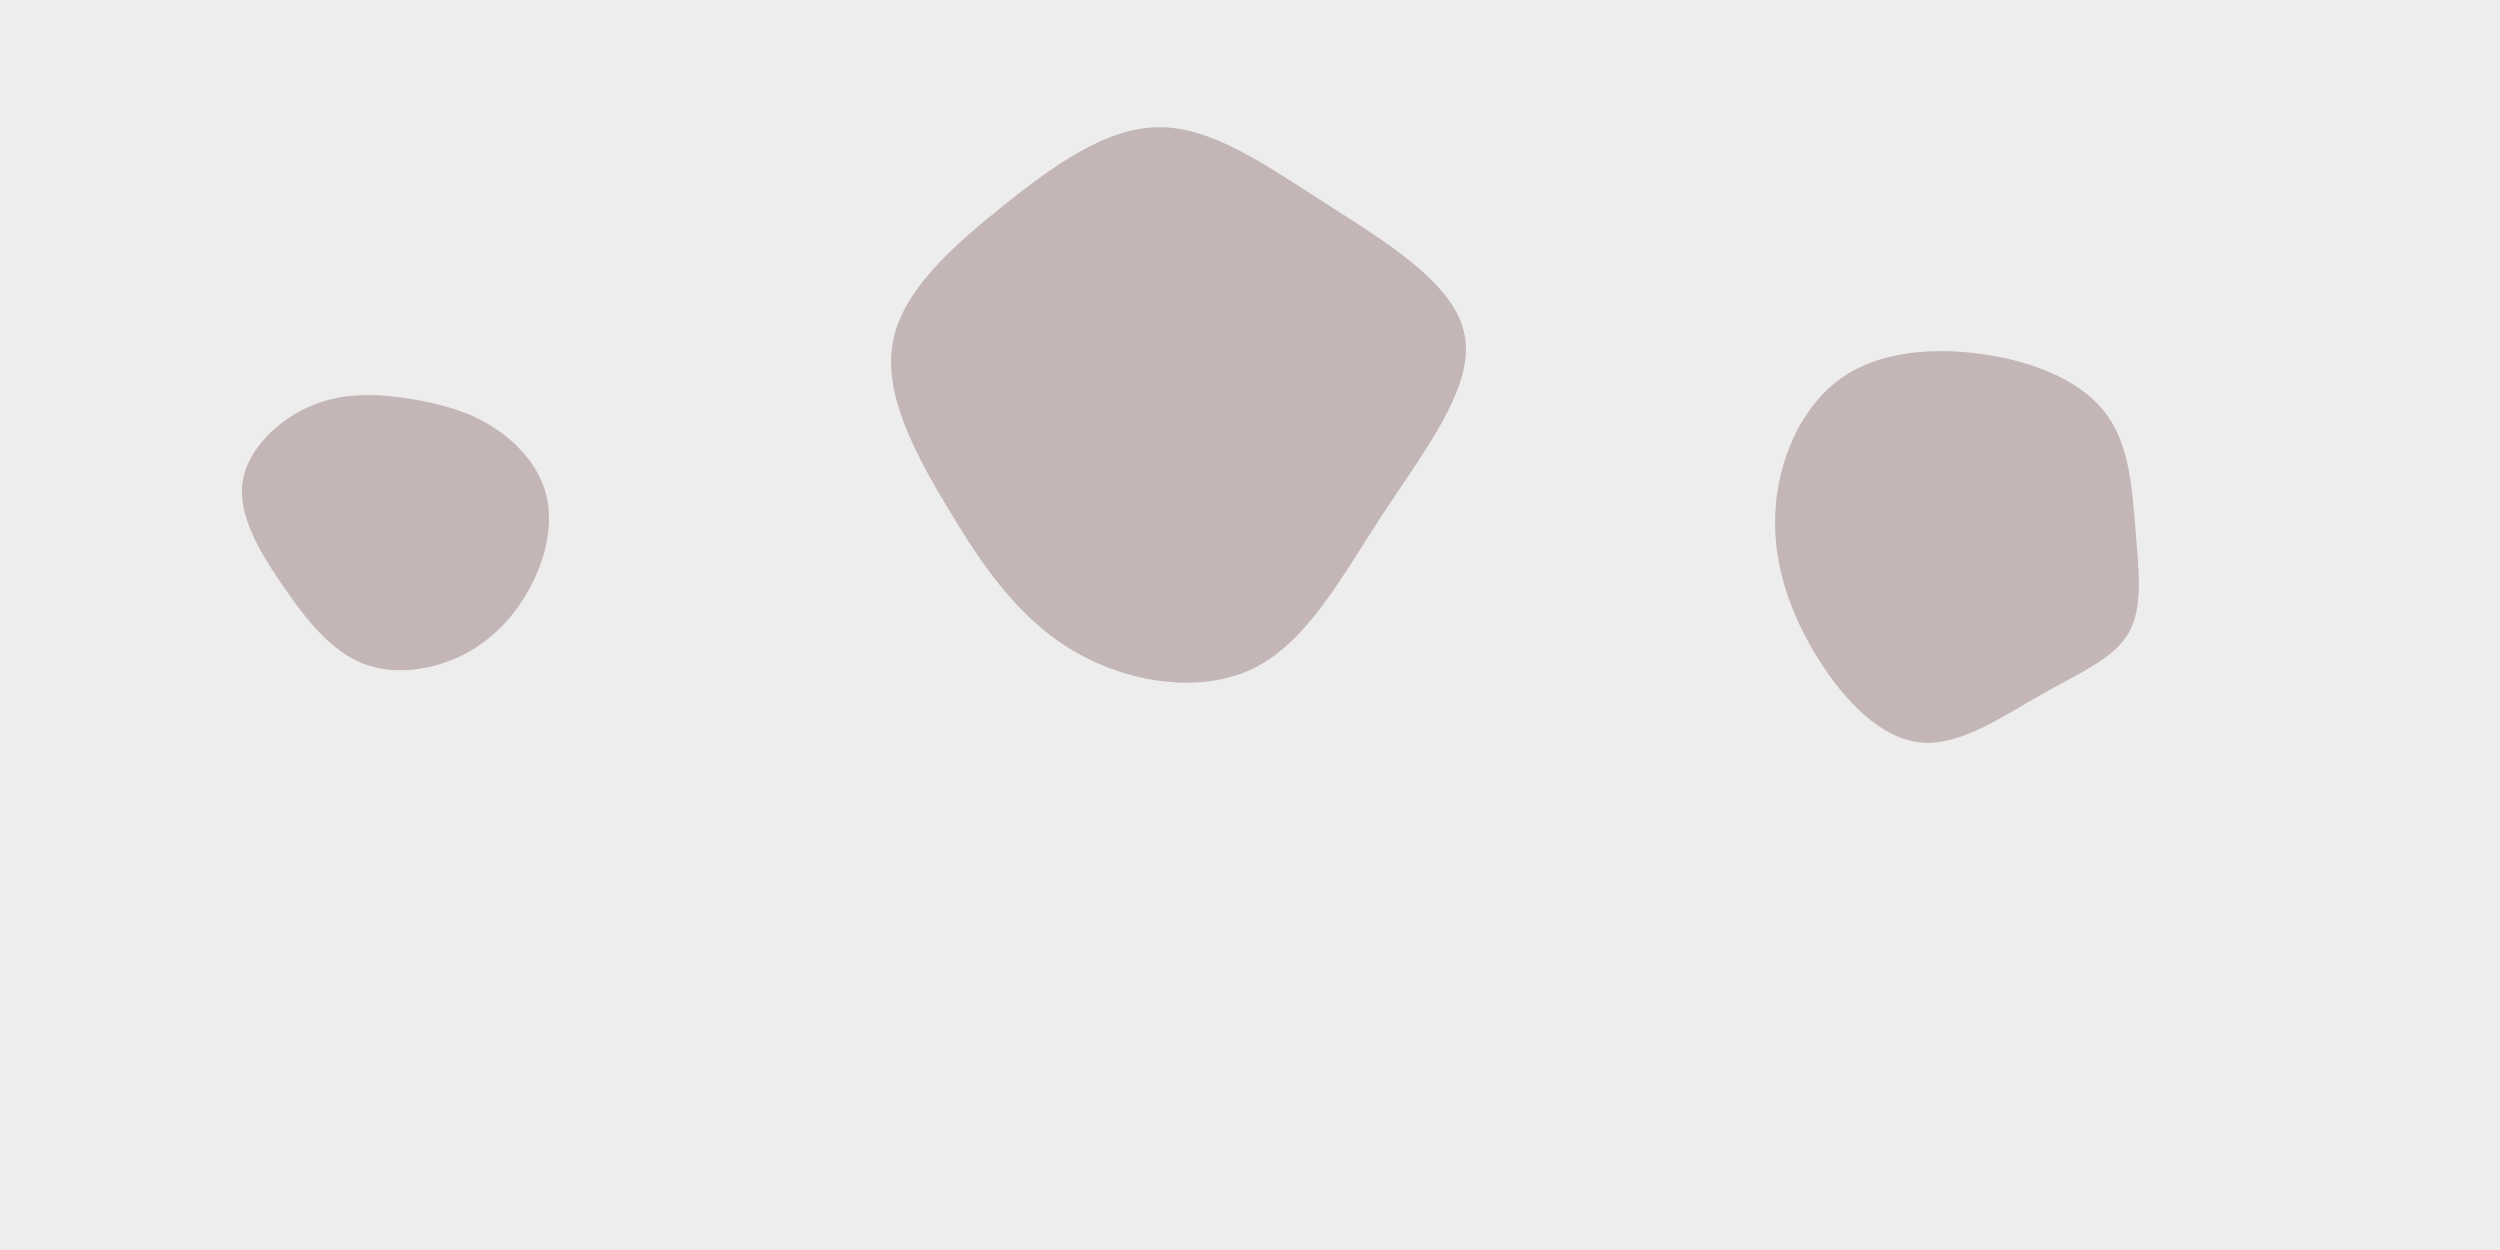 <svg id="visual" viewBox="0 0 900 450" width="900" height="450" xmlns="http://www.w3.org/2000/svg" xmlns:xlink="http://www.w3.org/1999/xlink" version="1.1"><rect width="900" height="450" fill="#EDEDED"></rect><g><g transform="translate(417 140)"><path d="M59.9 -67C81.8 -52.9 106.8 -38.1 110.3 -19.3C113.8 -0.5 95.8 22.2 80.8 45.1C65.8 68 53.6 91 34.5 100.5C15.3 110 -10.9 105.9 -30.6 94.3C-50.3 82.7 -63.5 63.5 -75.6 43.2C-87.8 23 -99 1.8 -95.6 -16.8C-92.2 -35.3 -74.2 -51.2 -55.9 -65.9C-37.5 -80.6 -18.7 -94.1 0.1 -94.2C19 -94.4 37.9 -81.1 59.9 -67Z" fill="#C4B6B6"></path></g><g transform="translate(719 201)"><path d="M39.5 -51.6C47.8 -40.2 48.6 -24.5 49.8 -9.9C51 4.6 52.6 17.9 47.2 27.1C41.7 36.3 29.3 41.4 15.6 49.2C1.8 57 -13.3 67.6 -27.4 66.3C-41.4 65.1 -54.5 52 -64.3 36.4C-74.1 20.8 -80.8 2.7 -79.9 -16.2C-79.1 -35 -70.7 -54.6 -56.1 -64.9C-41.5 -75.2 -20.8 -76.1 -2.6 -73.1C15.7 -70 31.3 -63 39.5 -51.6Z" fill="#C4B6B6"></path></g><g transform="translate(150 185)"><path d="M27.6 -31.2C36.2 -25.7 43.8 -17.4 46.5 -7.4C49.2 2.6 47 14.2 41.7 24.8C36.5 35.4 28.1 44.9 17 50.6C5.9 56.3 -8 58.3 -19.3 53.9C-30.7 49.4 -39.4 38.6 -47.8 26.4C-56.2 14.3 -64.4 0.7 -62.7 -11.4C-60.9 -23.5 -49.4 -34.3 -37.3 -39.2C-25.2 -44.1 -12.6 -43.1 -1.5 -41.3C9.5 -39.4 19 -36.7 27.6 -31.2Z" fill="#C4B6B6"></path></g></g></svg>